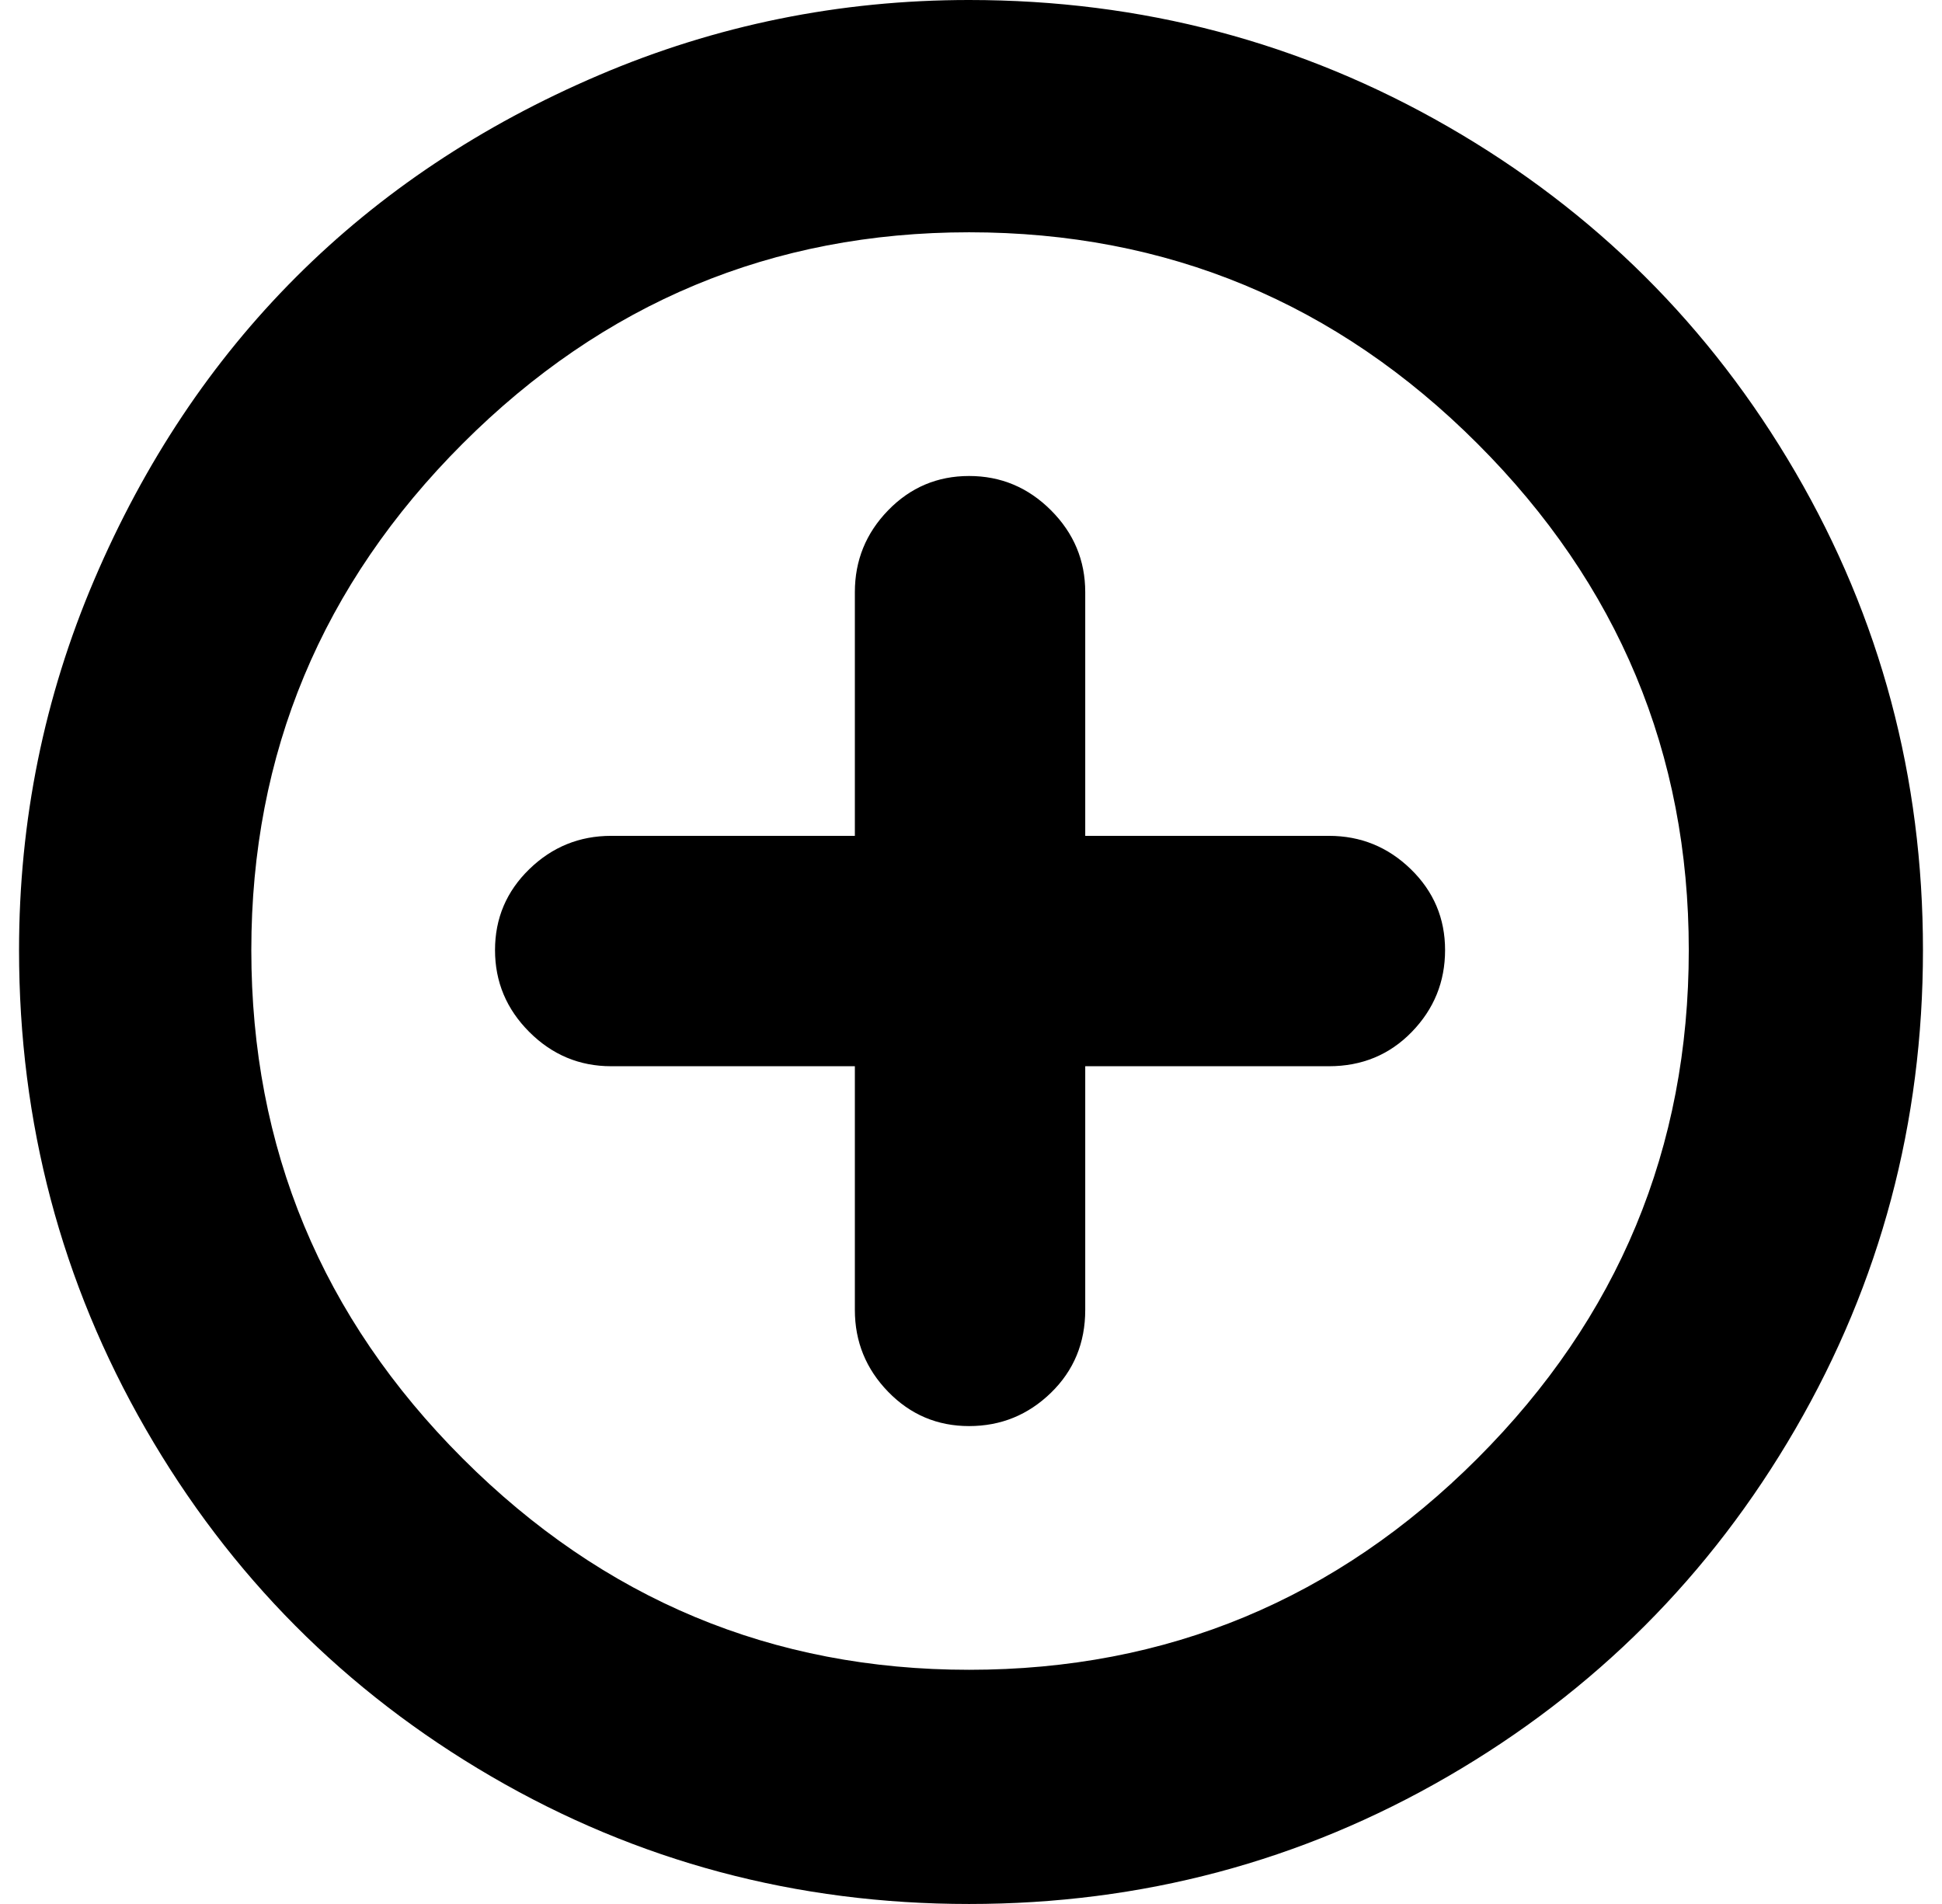 <?xml version="1.0" standalone="no"?>
<!DOCTYPE svg PUBLIC "-//W3C//DTD SVG 1.1//EN" "http://www.w3.org/Graphics/SVG/1.1/DTD/svg11.dtd" >
<svg xmlns="http://www.w3.org/2000/svg" xmlns:xlink="http://www.w3.org/1999/xlink" version="1.1" viewBox="-10 0 1020 1000">
  <g transform="matrix(1 0 0 -1 0 800)">
   <path fill="currentColor"
d="M499 678q-155 0 -266 -111t-111 -266q0 -156 111 -267t266 -111q156 0 267 111t111 267q0 155 -111 266t-267 111zM499 800q136 0 251.5 -66.5t182.5 -181.5t67 -251t-67 -251.5t-182.5 -182.5t-251.5 -67t-251 67t-181.5 182.5t-66.5 251.5q0 102 39.5 194.5t106 159
t159 106t194.5 39.5zM688 361q25 0 43 -17.5t18 -42.5t-17.5 -43t-43.5 -18h-128v-128q0 -26 -18 -43.5t-43 -17.5t-42.5 18t-17.5 43v128h-128q-25 0 -43 18t-18 43t18 42.5t43 17.5h128v128q0 25 17.5 43t42.5 18t43 -18t18 -43v-128h128z" />
  </g>

</svg>

